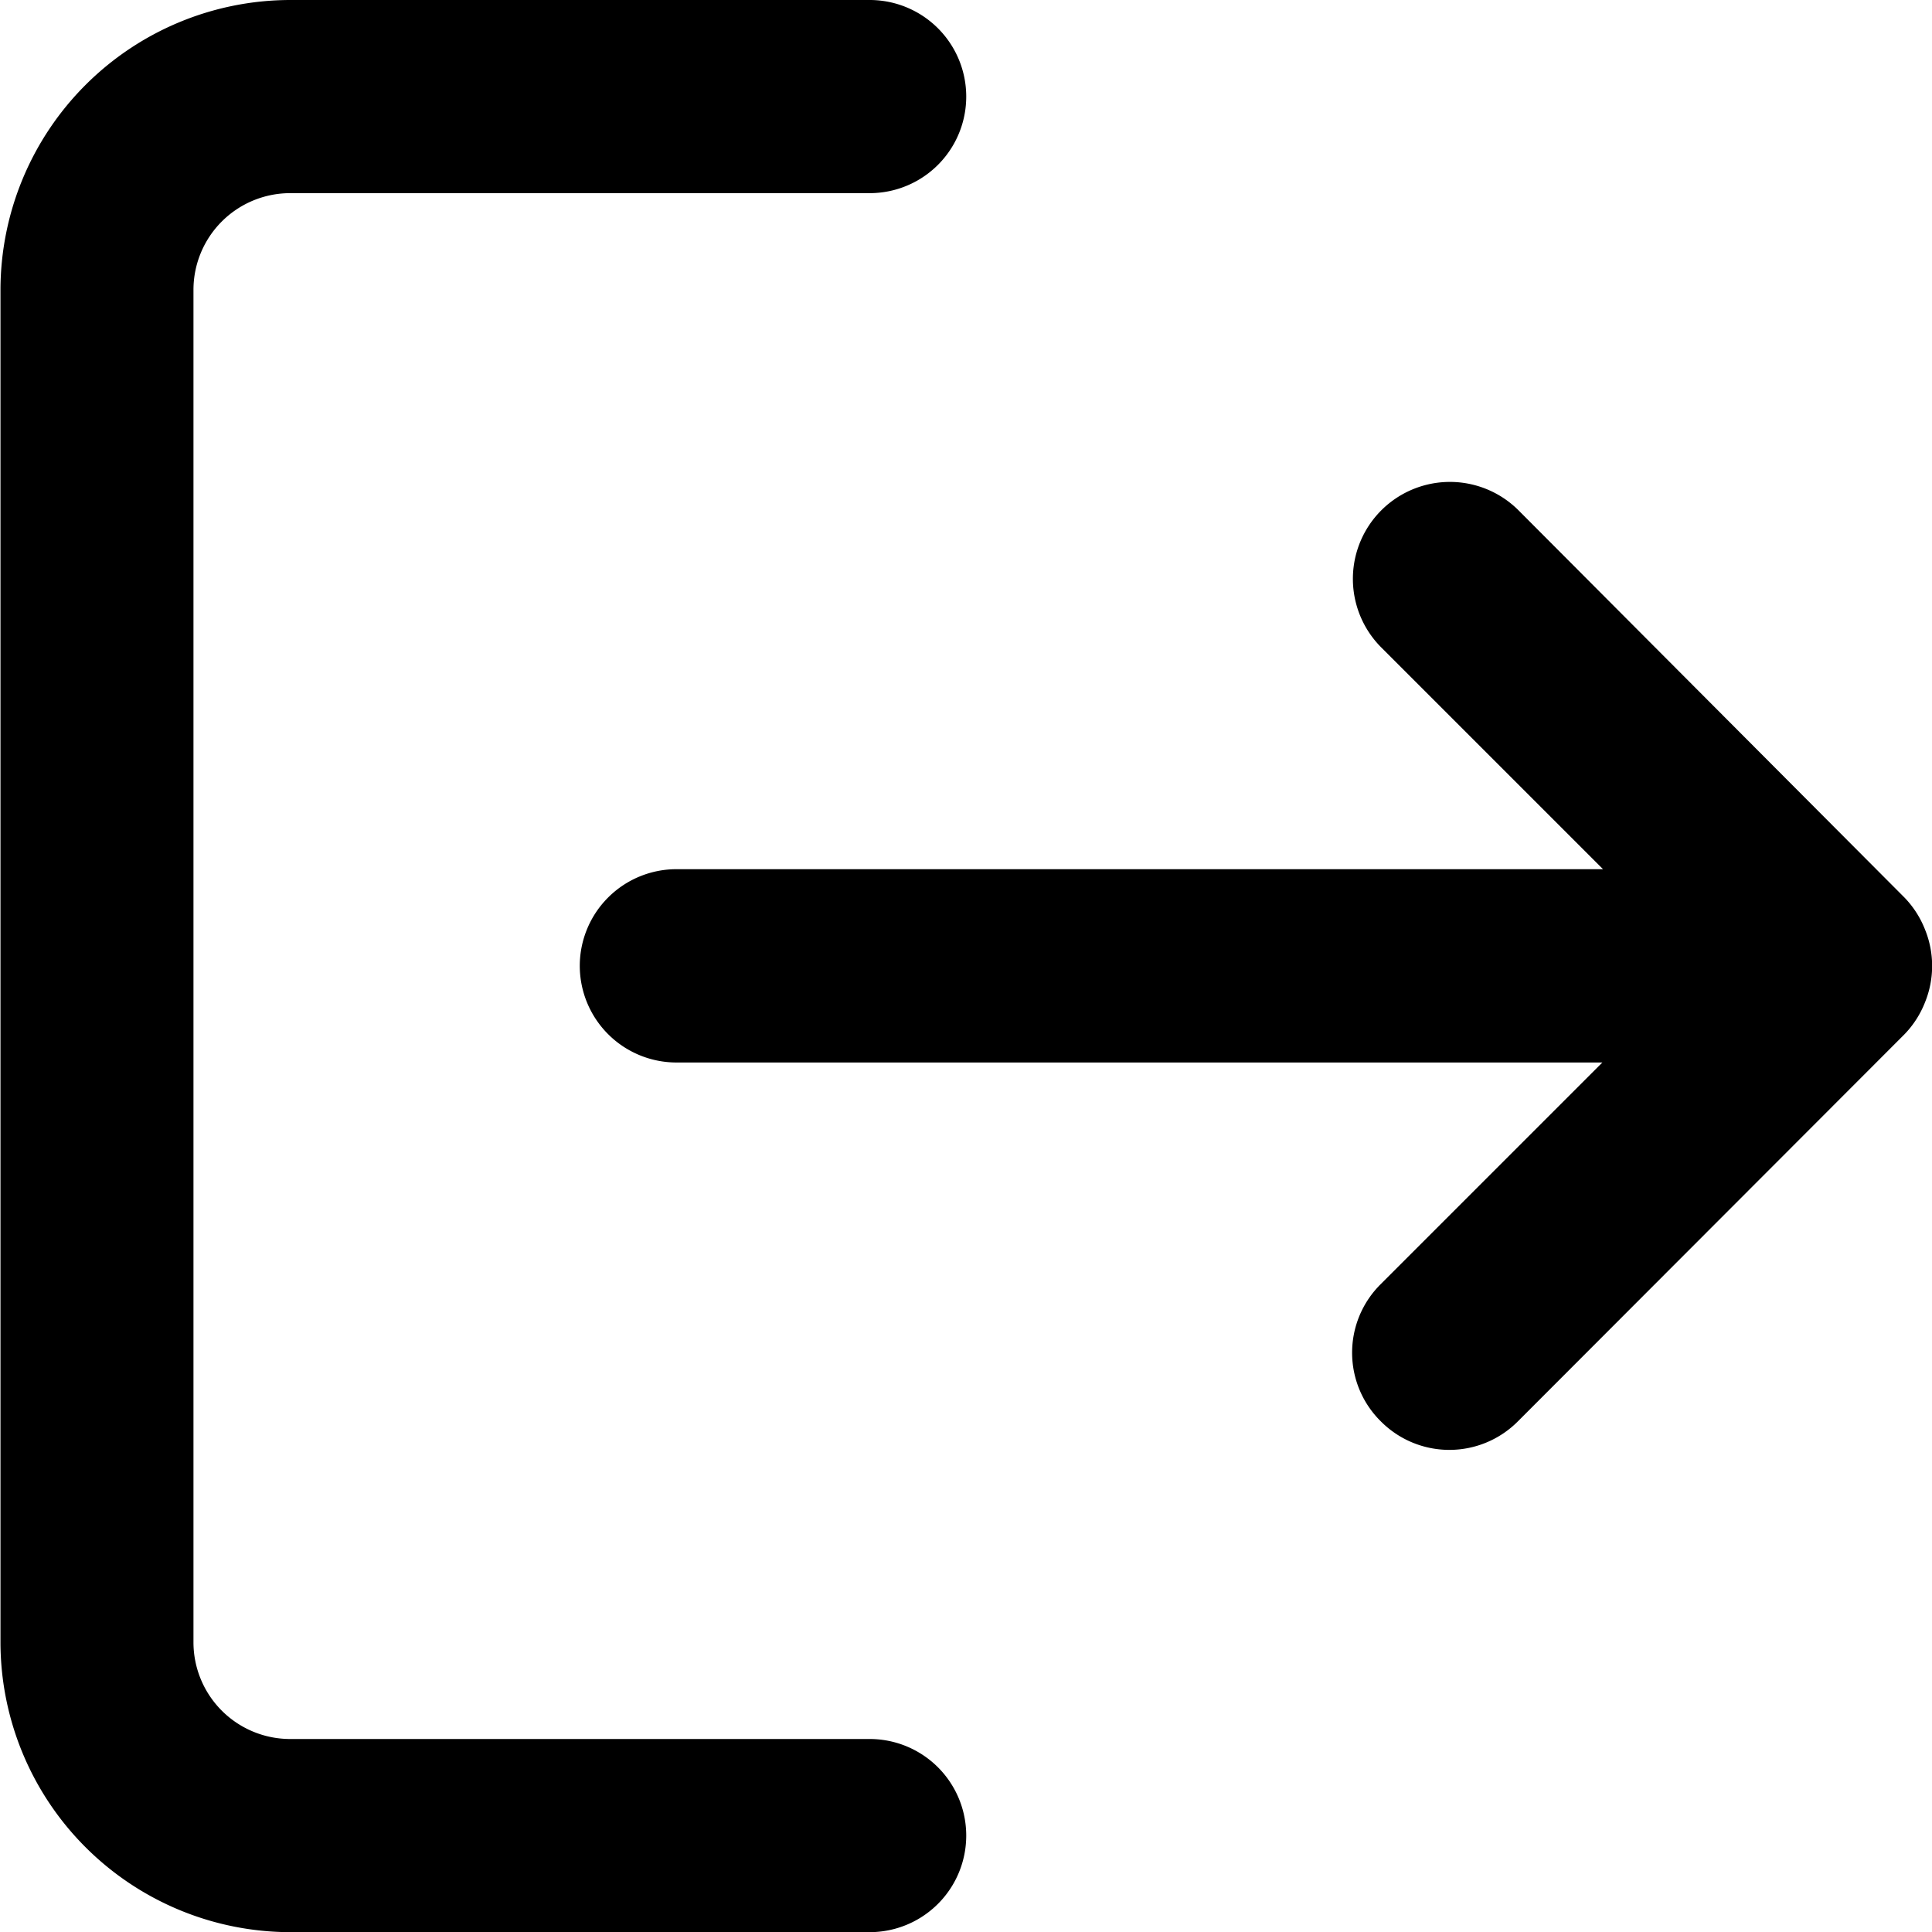 <svg xmlns="http://www.w3.org/2000/svg" width="12.203" height="12.205" viewBox="0 0 12.203 12.205">
  <g id="Group" transform="translate(12.203) rotate(90)">
    <g id="Group-2" data-name="Group" transform="translate(0)">
      <path id="Shape" d="M10.375,12.2H1.831A1.833,1.833,0,0,1,0,10.372V6.71a.61.61,0,1,1,1.22,0v3.661a.611.611,0,0,0,.61.61h8.544a.611.611,0,0,0,.61-.61V6.71a.61.61,0,1,1,1.22,0v3.661A1.833,1.833,0,0,1,10.375,12.2ZM6.1,8.541a.611.611,0,0,1-.61-.61V2.078l-1.4,1.4a.613.613,0,0,1-.592.159.613.613,0,0,1-.275-1.025L5.669.174a.611.611,0,0,1,.2-.129.61.61,0,0,1,.464,0,.611.611,0,0,1,.2.129L8.977,2.615a.61.61,0,0,1,0,.867.609.609,0,0,1-.866,0l-1.4-1.4V7.931A.611.611,0,0,1,6.1,8.541Z" fill="current"/>
    </g>
  </g>
</svg>
